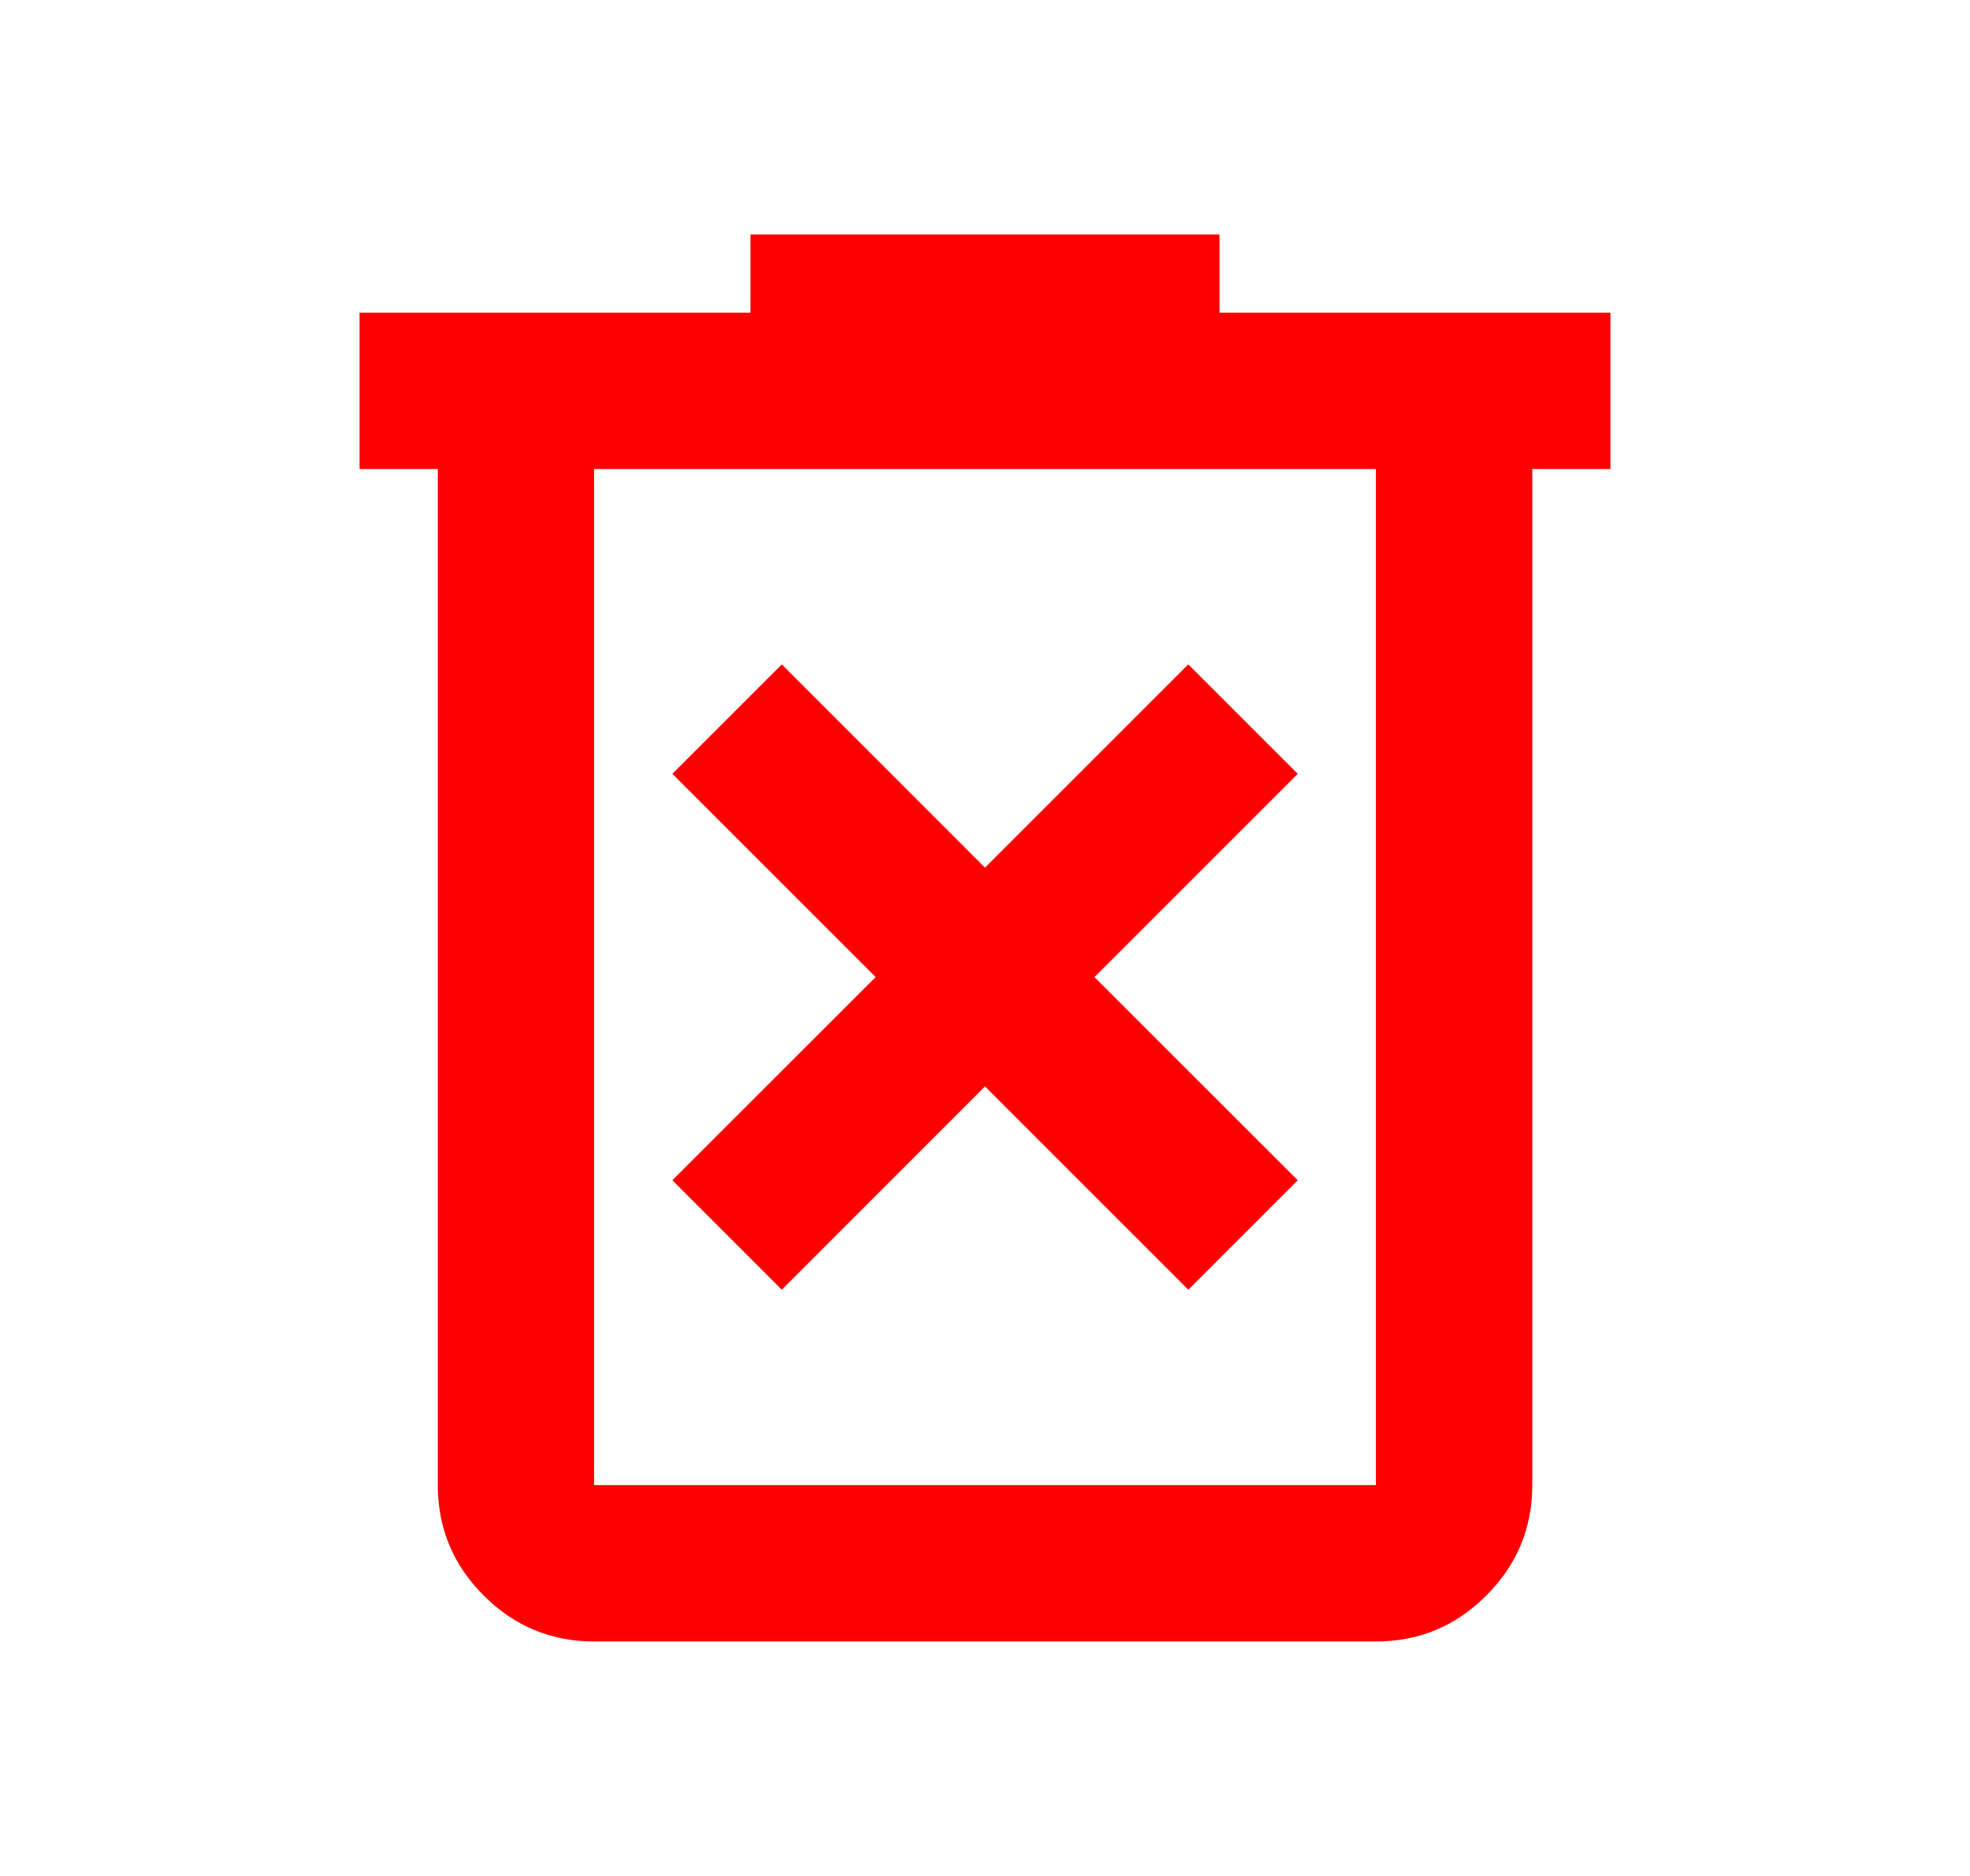 <svg width="21" height="20" viewBox="0 0 21 20" fill="none" xmlns="http://www.w3.org/2000/svg">
  <mask id="mask0_1850_1568" style="mask-type:alpha" maskUnits="userSpaceOnUse" x="0" y="0" width="21" height="20">
    <rect x="0.5" width="20" height="20" fill="#D9D9D9"/>
  </mask>
  <g mask="url(#mask0_1850_1568)">
    <path d="M8.334 13.75L10.5 11.583L12.667 13.75L13.834 12.583L11.667 10.417L13.834 8.25L12.667 7.083L10.5 9.25L8.334 7.083L7.167 8.25L9.334 10.417L7.167 12.583L8.334 13.75ZM6.333 17.5C5.875 17.5 5.483 17.337 5.156 17.01C4.83 16.684 4.667 16.292 4.667 15.833V5H3.833V3.333H8V2.5H13V3.333H17.167V5H16.334V15.833C16.334 16.292 16.17 16.684 15.844 17.01C15.518 17.337 15.125 17.5 14.667 17.5H6.333ZM14.667 5H6.333V15.833H14.667V5Z" fill="#FF0000"/>
  </g>
</svg>
